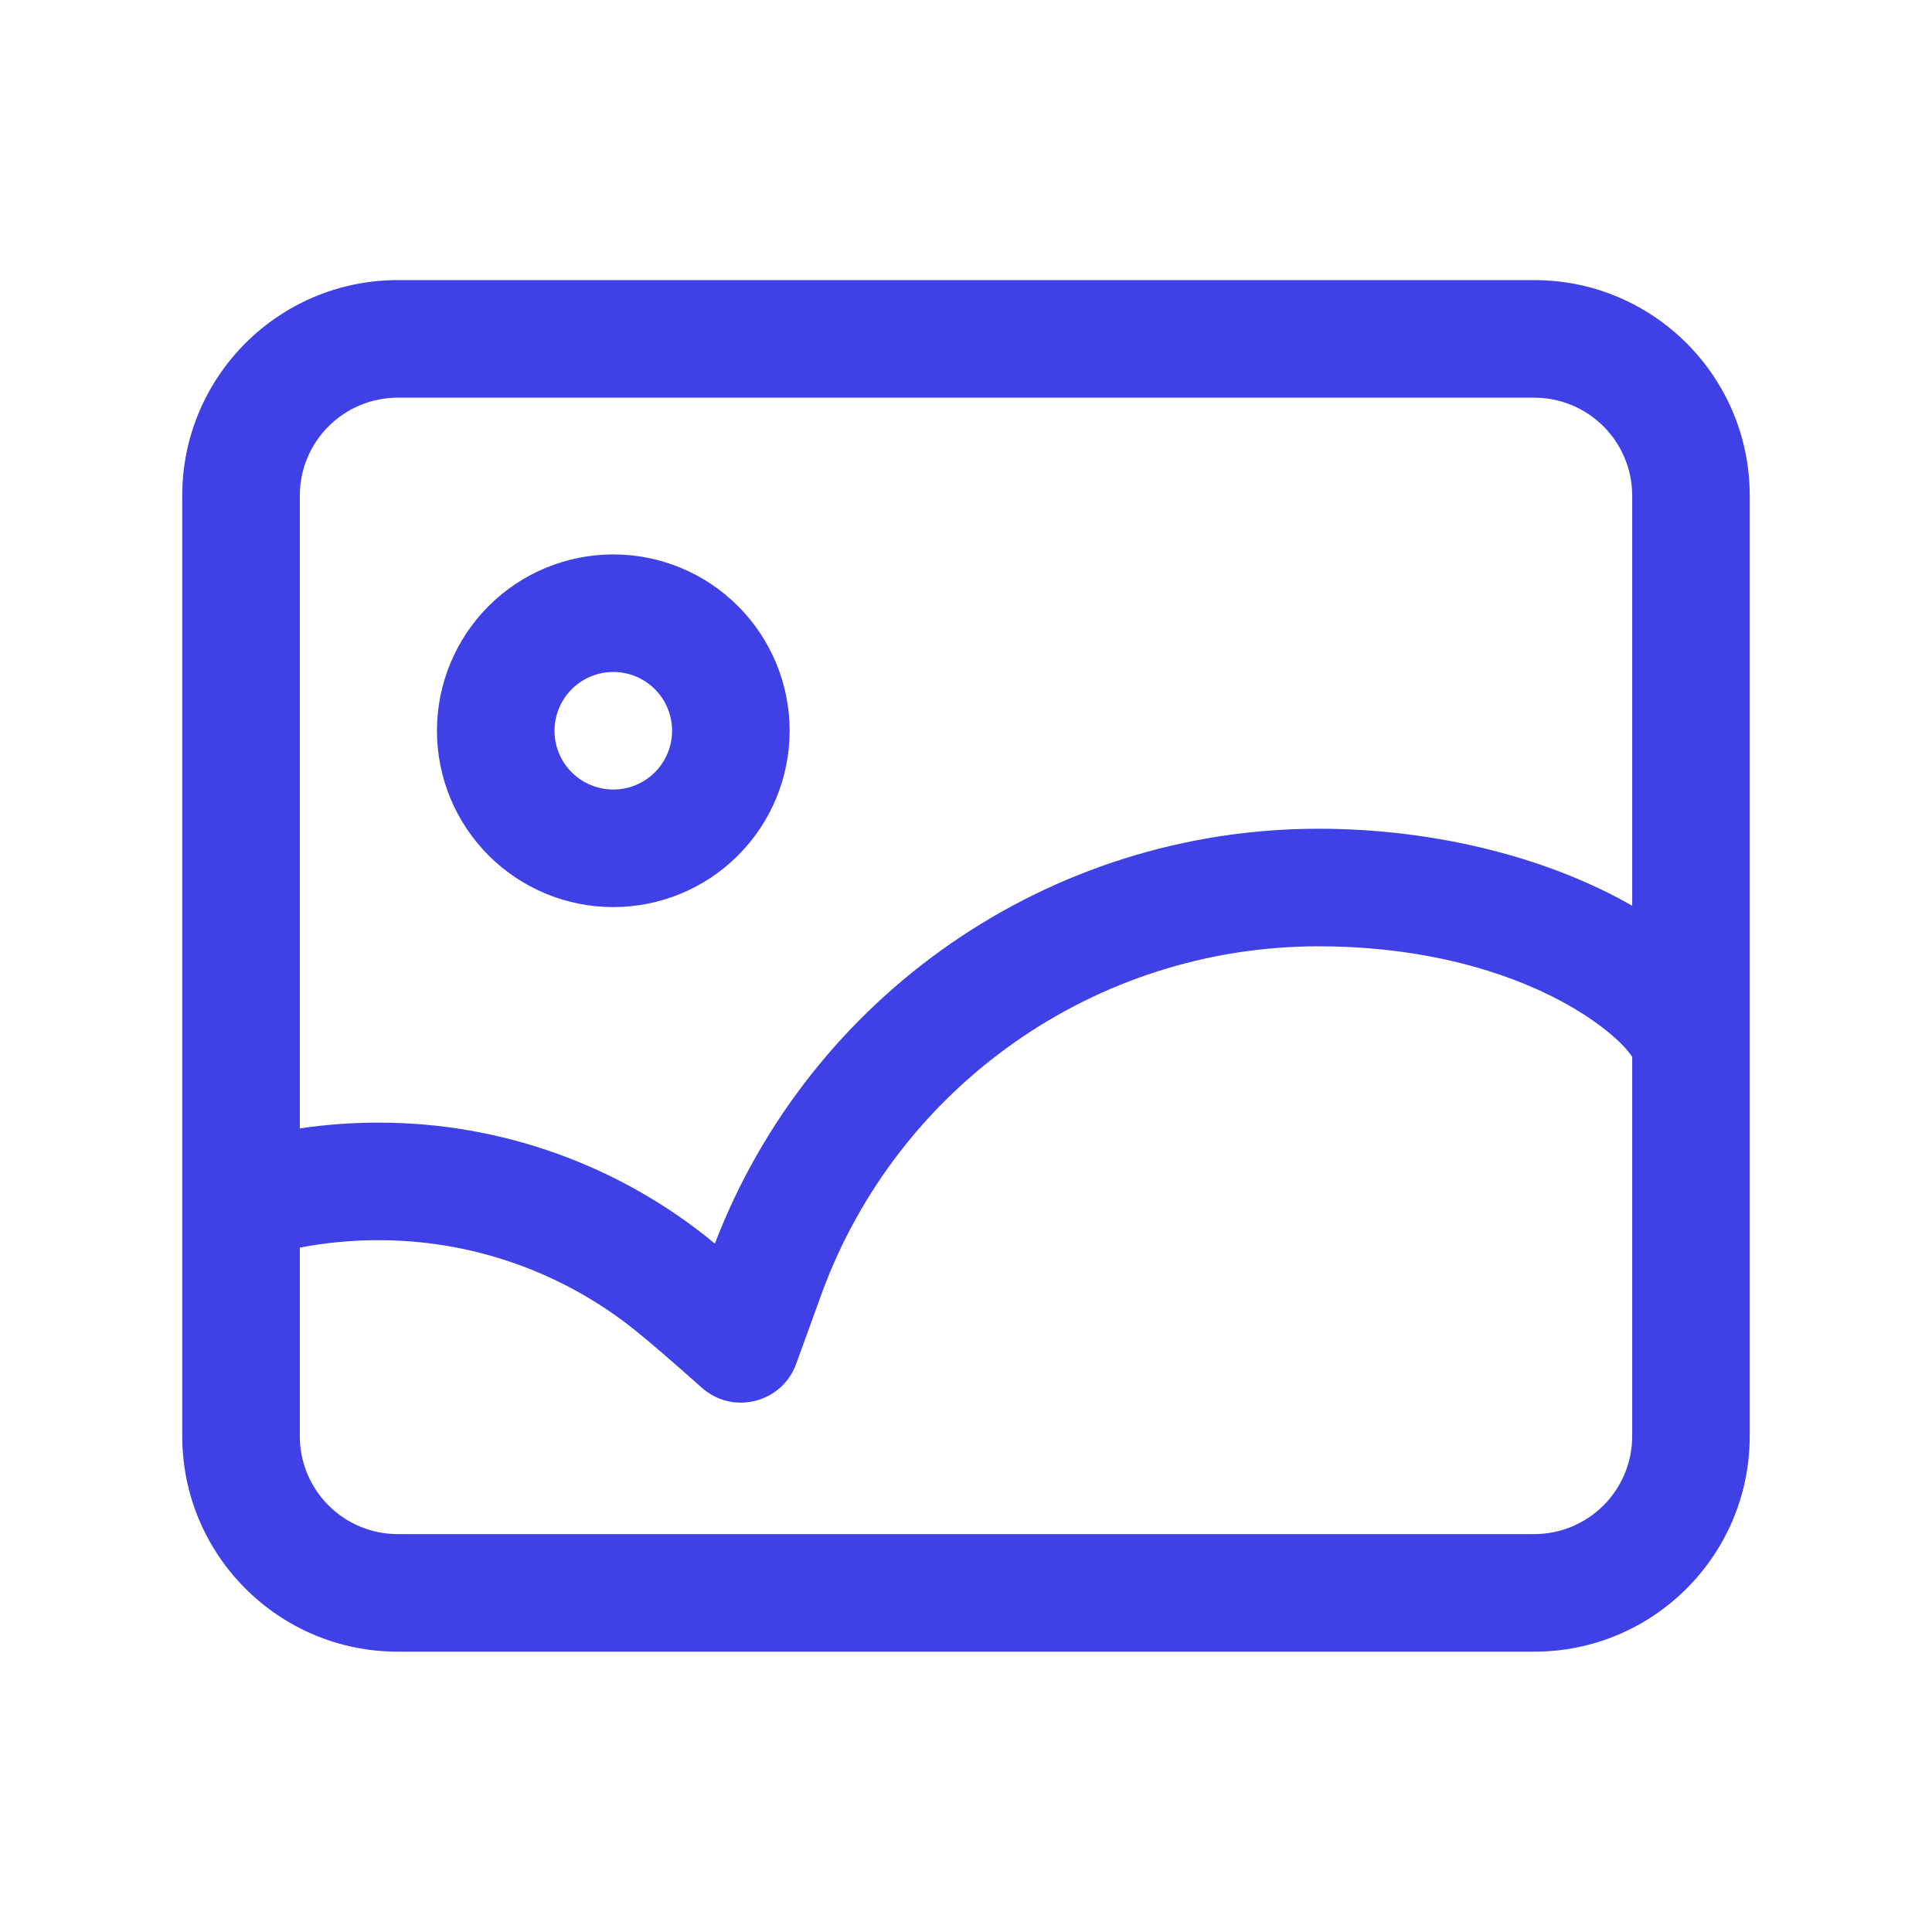 <svg xmlns="http://www.w3.org/2000/svg" width="61" height="61" viewBox="0 0 61 61" fill="none">
  <path d="M55.245 32.928V45.344C55.245 49.102 52.199 52.149 48.44 52.149H12.559C8.801 52.149 5.754 49.102 5.754 45.344V15.649C5.754 11.891 8.801 8.844 12.559 8.844H48.44C52.199 8.844 55.245 11.891 55.245 15.649V32.928ZM51.534 28.599V15.649C51.534 15.243 51.454 14.84 51.298 14.465C51.143 14.09 50.915 13.749 50.628 13.462C50.34 13.174 49.999 12.947 49.624 12.791C49.249 12.636 48.846 12.556 48.44 12.556H12.559C12.153 12.556 11.751 12.636 11.375 12.791C11 12.947 10.659 13.174 10.372 13.462C10.085 13.749 9.857 14.09 9.701 14.465C9.546 14.84 9.466 15.243 9.466 15.649V35.628C10.285 35.506 11.112 35.445 11.94 35.445C15.821 35.44 19.581 36.791 22.571 39.264C25.572 31.447 33.104 26.166 41.635 26.166C45.446 26.166 49.001 27.139 51.534 28.599ZM51.534 33.369C51.224 32.887 50.308 32.113 49.002 31.46C47.016 30.467 44.48 29.878 41.635 29.878C34.573 29.878 28.346 34.301 25.951 40.822C25.792 41.253 25.521 42 25.139 43.059C24.694 44.294 23.141 44.689 22.16 43.816C21.206 42.968 20.504 42.362 20.064 42.01C17.761 40.159 14.895 39.152 11.94 39.157C11.101 39.157 10.274 39.236 9.466 39.392V45.344C9.466 45.75 9.546 46.152 9.701 46.528C9.857 46.903 10.085 47.244 10.372 47.531C10.659 47.818 11 48.046 11.375 48.202C11.751 48.357 12.153 48.437 12.559 48.437H48.44C48.846 48.437 49.249 48.357 49.624 48.202C49.999 48.046 50.34 47.818 50.628 47.531C50.915 47.244 51.143 46.903 51.298 46.528C51.454 46.152 51.534 45.75 51.534 45.344V33.369V33.369ZM19.364 28.64C17.887 28.64 16.471 28.054 15.427 27.01C14.383 25.965 13.796 24.549 13.796 23.073C13.796 21.596 14.383 20.18 15.427 19.136C16.471 18.091 17.887 17.505 19.364 17.505C20.841 17.505 22.257 18.091 23.301 19.136C24.345 20.18 24.932 21.596 24.932 23.073C24.932 24.549 24.345 25.965 23.301 27.01C22.257 28.054 20.841 28.64 19.364 28.64ZM19.364 24.928C19.856 24.928 20.328 24.733 20.676 24.385C21.024 24.037 21.22 23.565 21.22 23.073C21.22 22.58 21.024 22.108 20.676 21.76C20.328 21.412 19.856 21.217 19.364 21.217C18.872 21.217 18.4 21.412 18.052 21.76C17.704 22.108 17.508 22.58 17.508 23.073C17.508 23.565 17.704 24.037 18.052 24.385C18.4 24.733 18.872 24.928 19.364 24.928Z" fill="#3F41E6"/>
</svg>